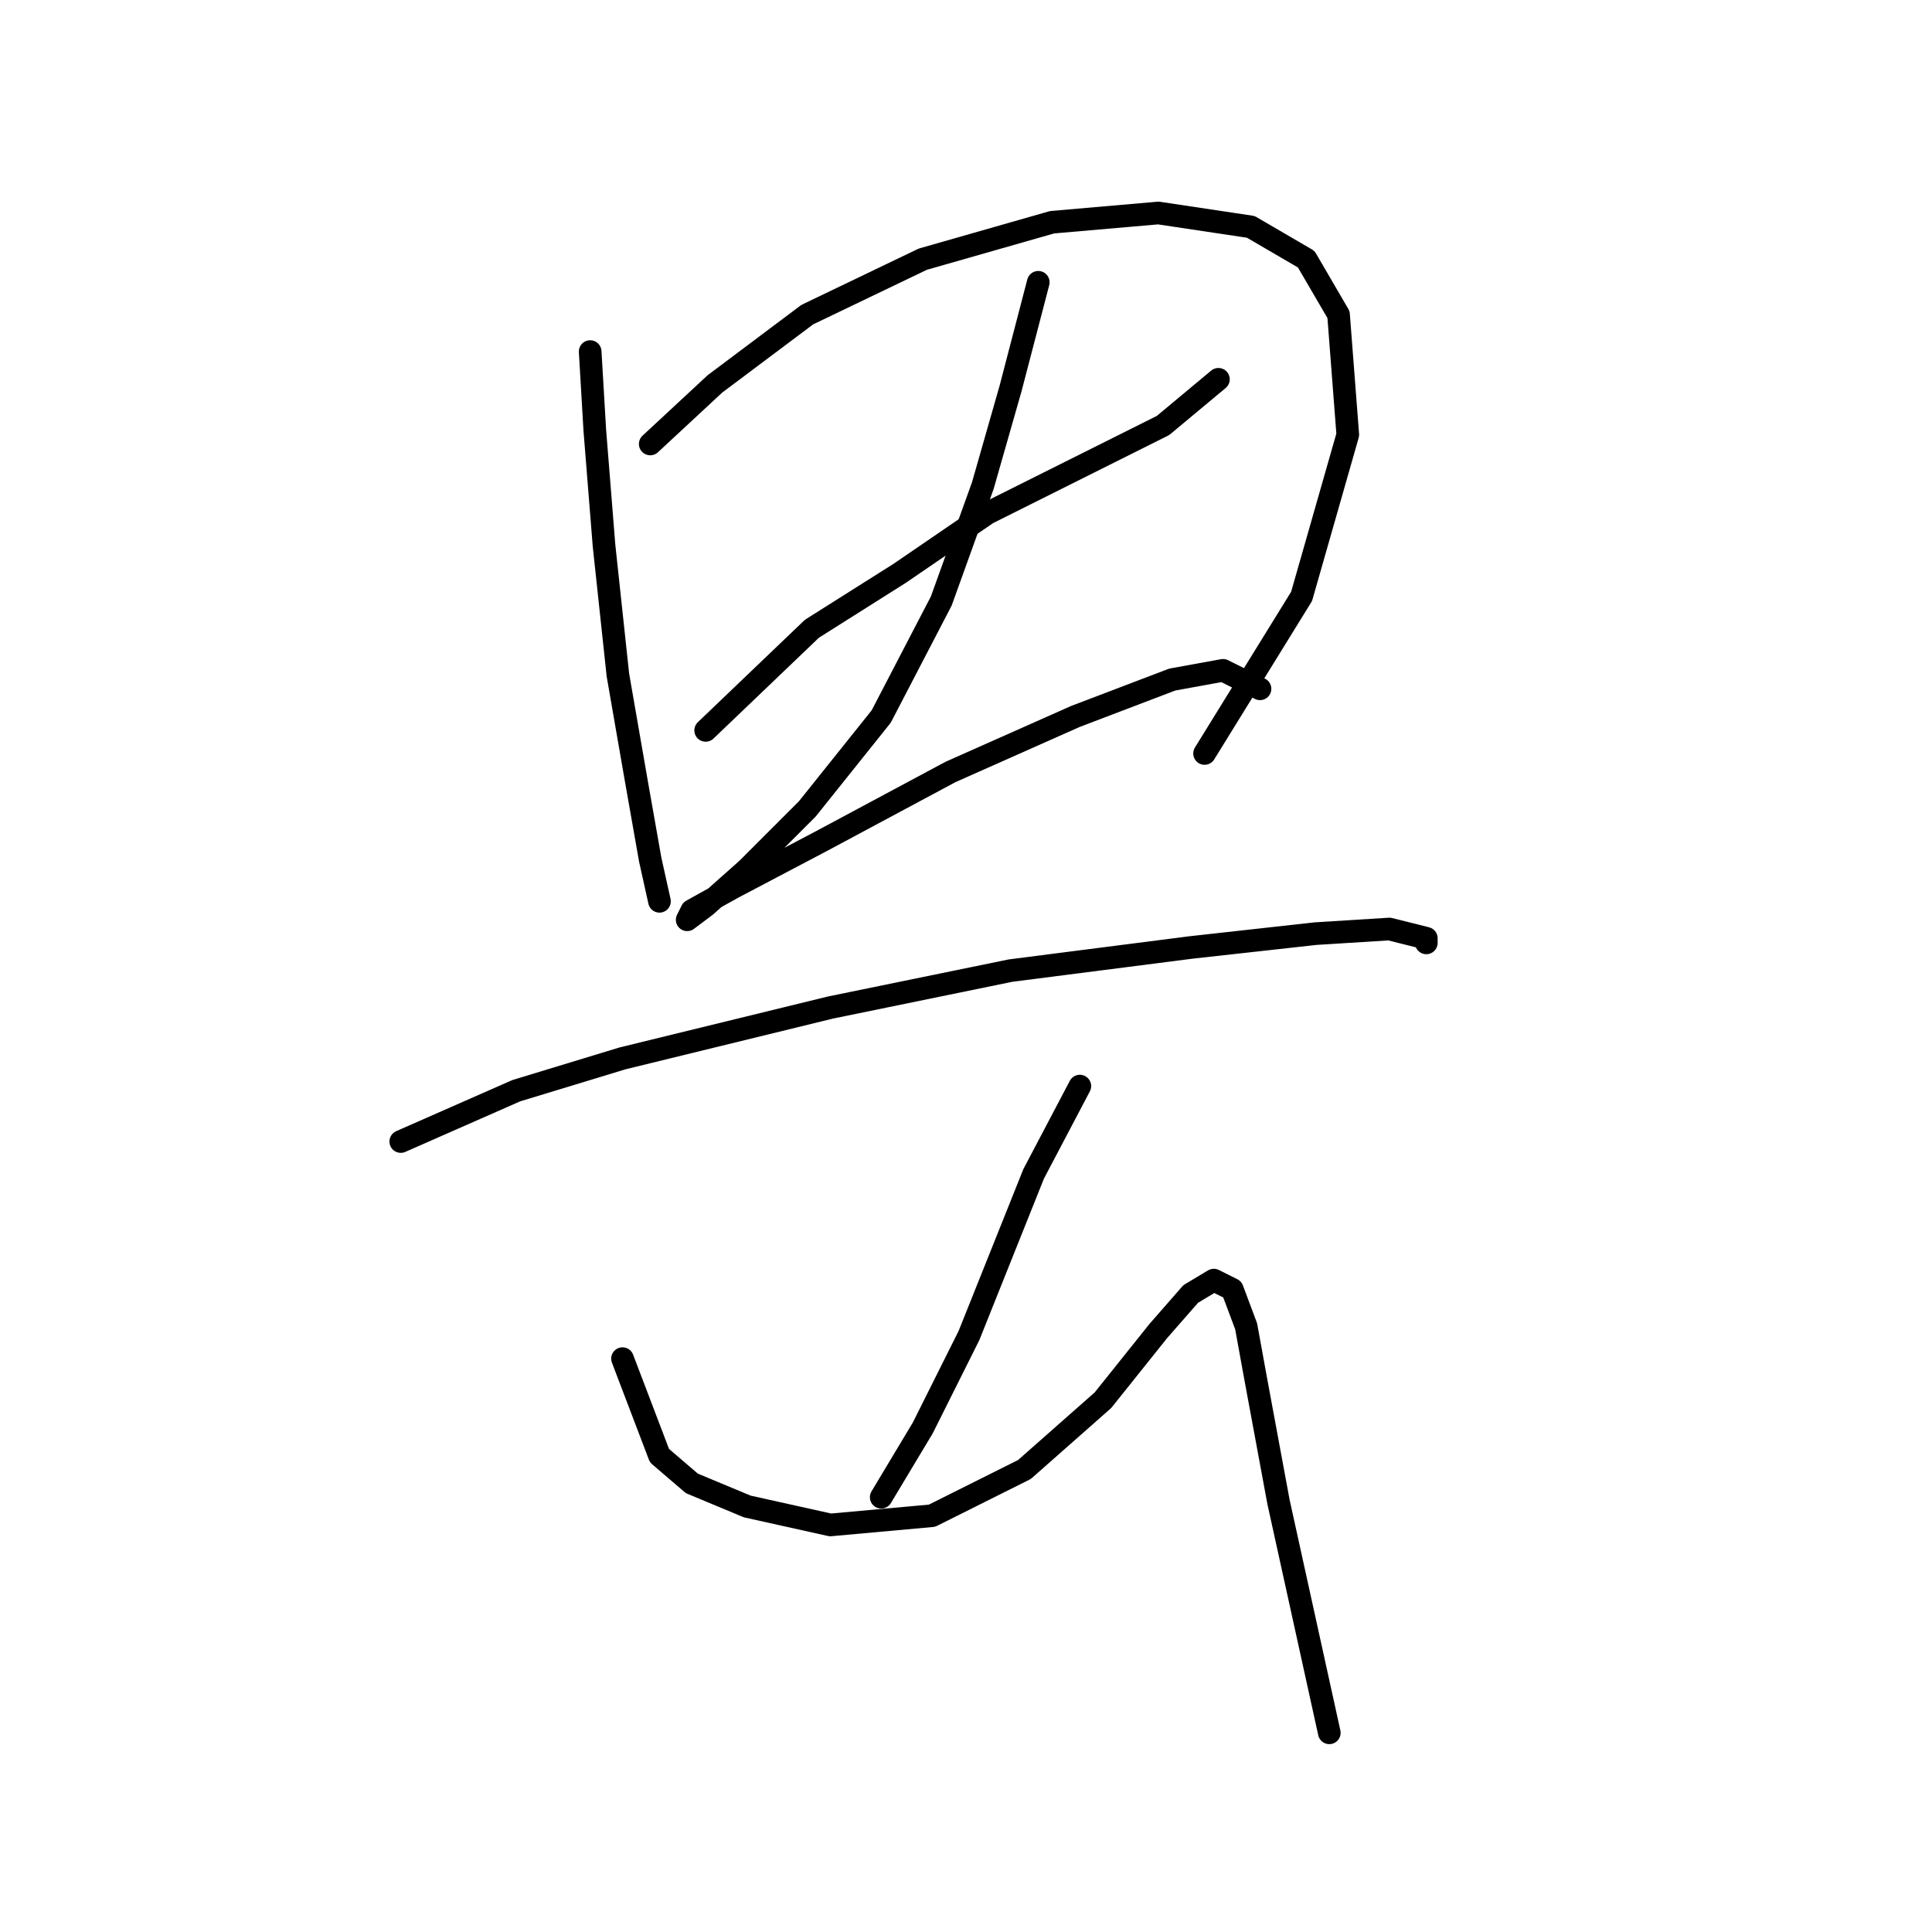 <?xml version="1.0" standalone="no"?>
    <svg width="256" height="256" xmlns="http://www.w3.org/2000/svg" version="1.1">
    <polyline stroke="black" stroke-width="3" stroke-linecap="round" fill="transparent" stroke-linejoin="round" points="78.201 46.586 78.813 56.992 80.037 72.295 81.874 89.434 84.322 103.513 86.159 113.919 87.383 119.428 87.383 119.428 " />
        <polyline stroke="black" stroke-width="3" stroke-linecap="round" fill="transparent" stroke-linejoin="round" points="86.159 58.829 94.728 50.871 106.97 41.689 122.273 34.344 139.412 29.447 153.491 28.223 165.733 30.059 173.079 34.344 177.363 41.689 178.588 57.604 172.466 79.028 159.612 99.84 159.612 99.84 " />
        <polyline stroke="black" stroke-width="3" stroke-linecap="round" fill="transparent" stroke-linejoin="round" points="93.504 96.78 107.582 83.313 119.213 75.968 130.843 68.01 144.309 61.277 154.103 56.38 161.448 50.259 161.448 50.259 " />
        <polyline stroke="black" stroke-width="3" stroke-linecap="round" fill="transparent" stroke-linejoin="round" points="137.576 37.405 133.903 51.483 130.231 64.338 124.722 79.64 116.764 94.943 106.97 107.186 99.013 115.143 93.504 120.04 91.055 121.876 91.668 120.652 97.177 117.591 108.807 111.47 125.946 102.289 142.473 94.943 155.327 90.046 162.061 88.822 166.957 91.271 166.957 91.271 " />
        <polyline stroke="black" stroke-width="3" stroke-linecap="round" fill="transparent" stroke-linejoin="round" points="53.104 151.258 68.407 144.524 82.486 140.24 110.031 133.506 133.903 128.61 157.776 125.549 174.303 123.713 184.097 123.1 188.994 124.325 188.994 124.937 188.994 124.937 " />
        <polyline stroke="black" stroke-width="3" stroke-linecap="round" fill="transparent" stroke-linejoin="round" points="143.085 143.912 136.964 155.543 133.291 164.724 128.394 176.966 122.273 189.209 116.764 198.39 116.764 198.39 " />
        <polyline stroke="black" stroke-width="3" stroke-linecap="round" fill="transparent" stroke-linejoin="round" points="82.486 180.027 87.383 192.881 91.668 196.554 99.013 199.615 110.031 202.063 123.497 200.839 135.74 194.718 146.146 185.536 153.491 176.354 157.776 171.457 160.836 169.621 163.285 170.845 165.121 175.742 166.345 182.475 169.406 199.003 176.139 229.608 176.139 229.608 " />
        </svg>